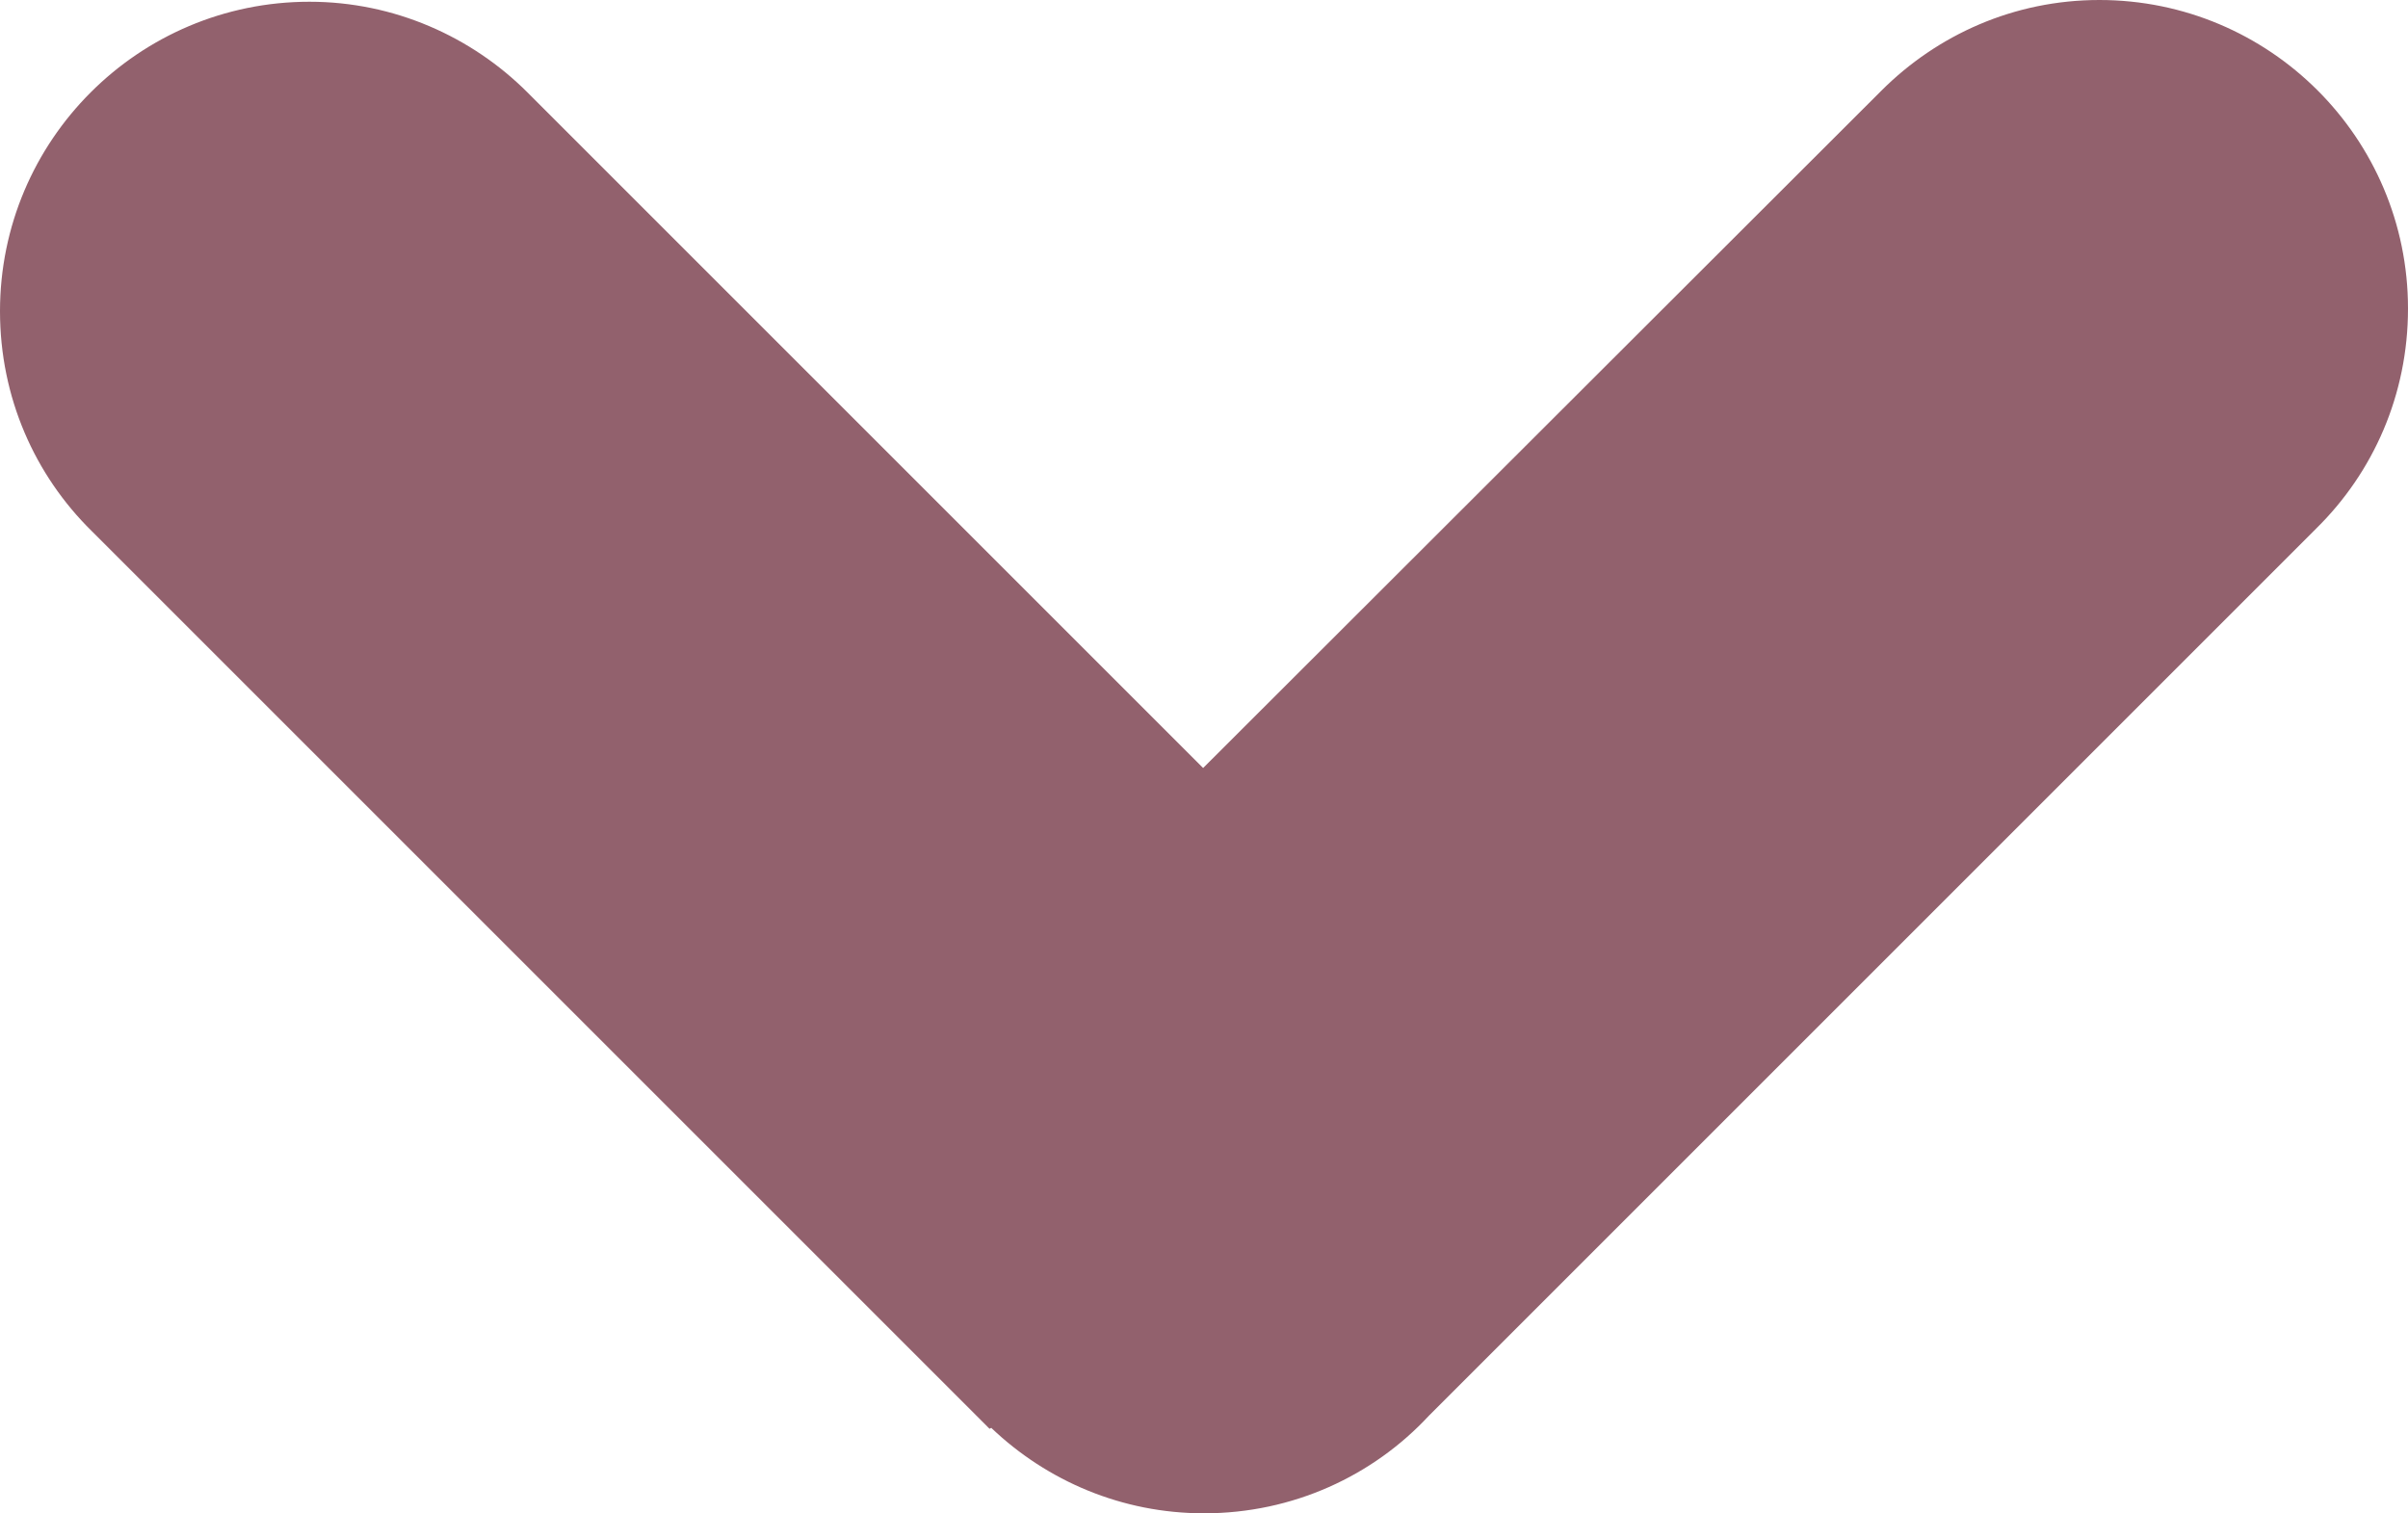 <?xml version="1.0" encoding="utf-8"?>
<!-- Generator: Adobe Illustrator 24.3.0, SVG Export Plug-In . SVG Version: 6.00 Build 0)  -->
<svg version="1.1" id="Laag_1" xmlns="http://www.w3.org/2000/svg" xmlns:xlink="http://www.w3.org/1999/xlink" x="0px" y="0px"
	 viewBox="0 0 276.2 173.6" style="enable-background:new 0 0 276.2 173.6;" xml:space="preserve">
<style type="text/css">
	.st0{fill:#92616D;}
</style>
<path class="st0" d="M113.7,163.8c6.4,6.1,15,9.8,24.4,9.8c10.2,0,19.4-4.3,25.8-11.2L265.7,60.6c6.5-6.4,10.5-15.3,10.5-25.2
	c0-19.6-15.9-35.4-35.4-35.4c-9.8,0-18.6,4-25,10.4l0,0L138,88.1L60.5,10.6l0,0c-6.4-6.4-15.3-10.4-25-10.4C15.9,0.2,0,16.1,0,35.7
	c0,9.9,4,18.8,10.5,25.2l103,103L113.7,163.8z"/>
</svg>
